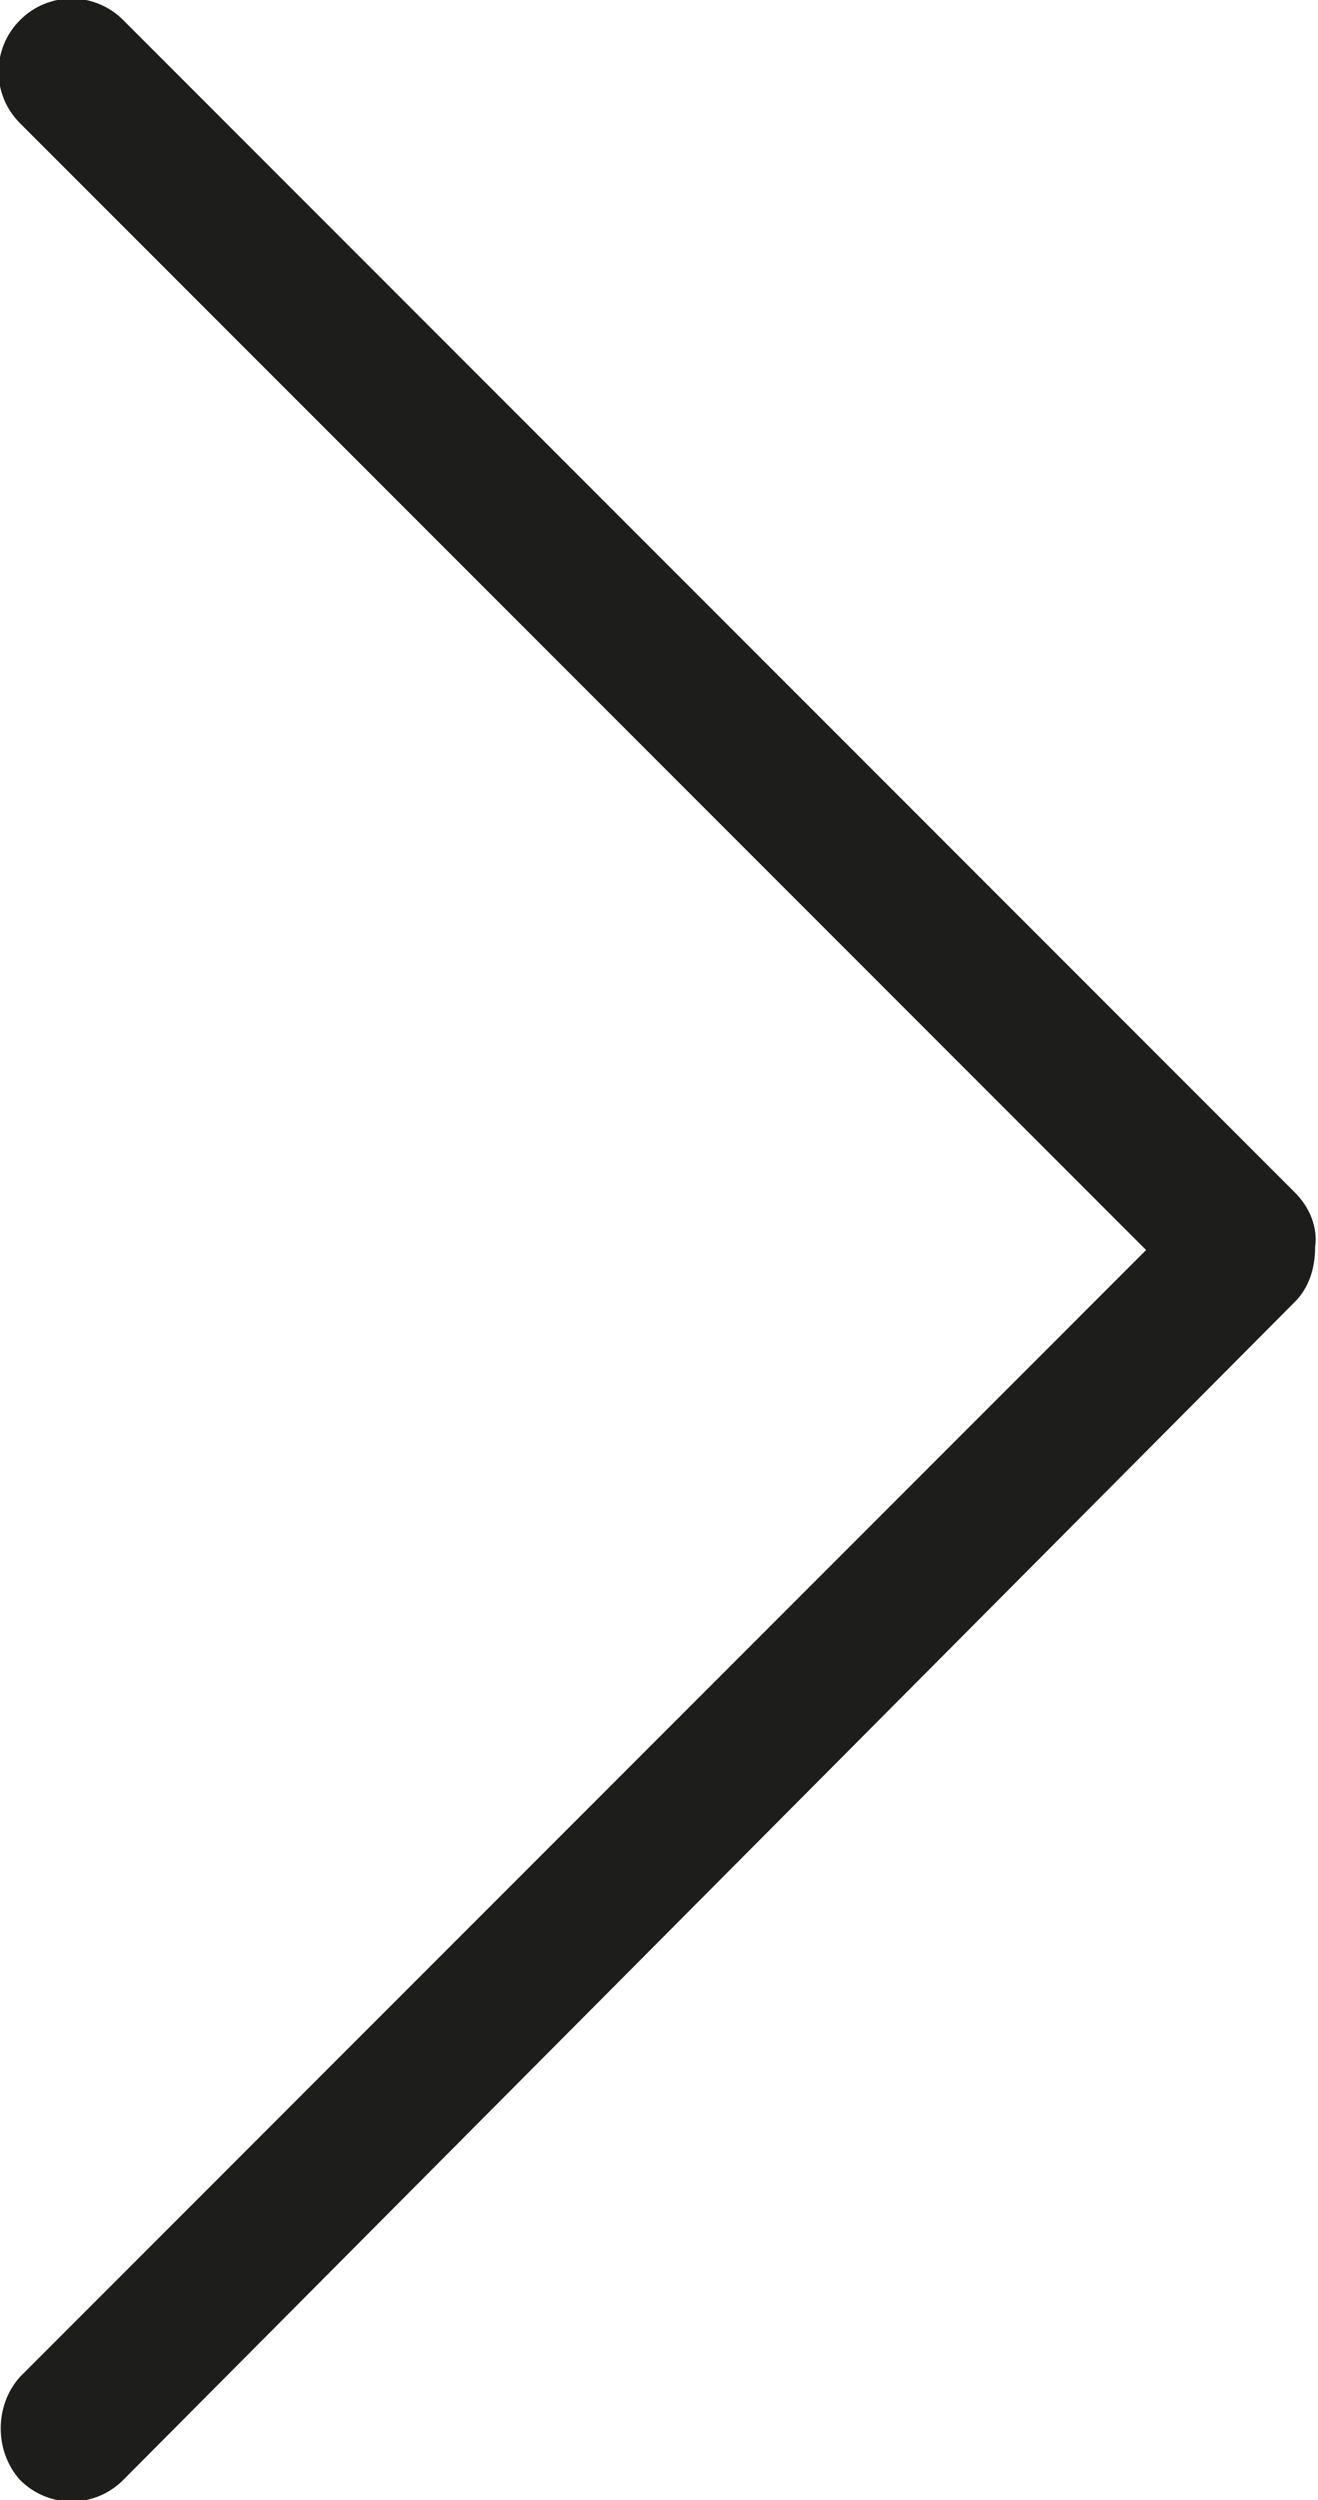 <?xml version="1.0" encoding="utf-8"?>
<!-- Generator: Adobe Illustrator 22.1.0, SVG Export Plug-In . SVG Version: 6.00 Build 0)  -->
<svg version="1.1" id="Capa_1" xmlns="http://www.w3.org/2000/svg" xmlns:xlink="http://www.w3.org/1999/xlink" x="0px" y="0px"
	 viewBox="0 0 46 87.2" style="enable-background:new 0 0 46 87.2;" xml:space="preserve">
<style type="text/css">
	.st0{fill:#1D1D1B;}
</style>
<path class="st0" d="M0.7,82.9L40,43.6L0.7,4.3c-1-1-1-2.6,0-3.6c1-1,2.6-1,3.6,0l40.9,40.9c0.5,0.5,0.8,1.2,0.7,1.9
	c0,0.7-0.2,1.4-0.7,1.9L4.3,86.5c-1,1-2.6,1-3.6,0C-0.2,85.5-0.2,83.9,0.7,82.9z"/>
</svg>
